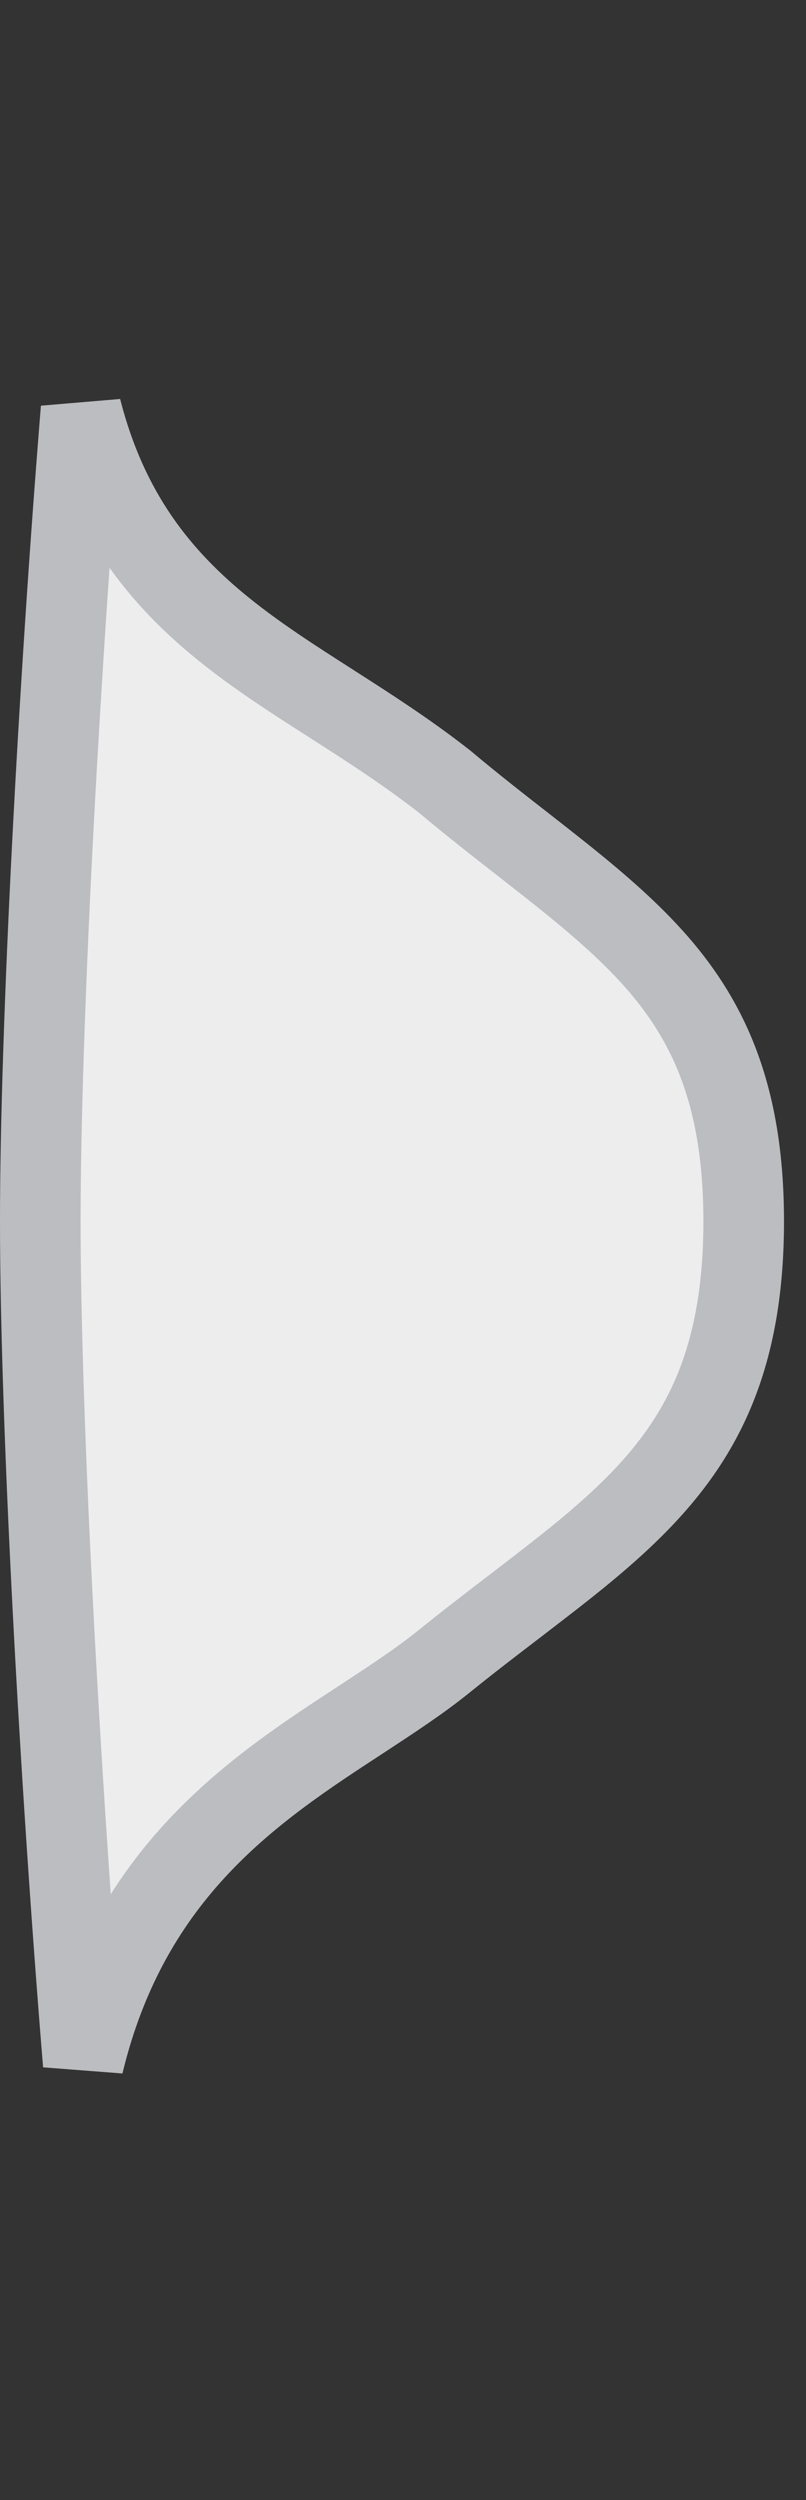 <svg width="10" height="31" viewBox="0 0 10 31" fill="none" xmlns="http://www.w3.org/2000/svg">
<rect x="0" y="0" width="10" height="31" fill="#333333" stroke="none"/>
<!-- <rect width="10" height="31" fill="#1E1E1E"/> -->
<!-- <rect width="1440" height="1024" transform="translate(-522 -550)" fill="#222428"/> -->
<path d="M0.5 15.144C0.5 12.737 0.731 8.458 1.006 5.071C1.335 6.36 1.983 7.163 2.781 7.806C3.194 8.139 3.649 8.43 4.098 8.717L4.13 8.738C4.593 9.034 5.058 9.333 5.521 9.696C5.852 9.974 6.187 10.236 6.502 10.481C6.671 10.613 6.834 10.741 6.988 10.864C7.441 11.227 7.835 11.57 8.165 11.95C8.801 12.686 9.227 13.601 9.227 15.144C9.227 16.695 8.8 17.625 8.163 18.367C7.835 18.749 7.441 19.093 6.99 19.45C6.812 19.591 6.614 19.742 6.408 19.901C6.118 20.122 5.812 20.357 5.521 20.592C5.212 20.843 4.853 21.077 4.475 21.325C3.163 22.181 1.611 23.196 1.033 25.594C0.747 22.117 0.5 17.631 0.5 15.144Z" fill="#EDEDEE" stroke="#BBBDC1"/>
</svg>
